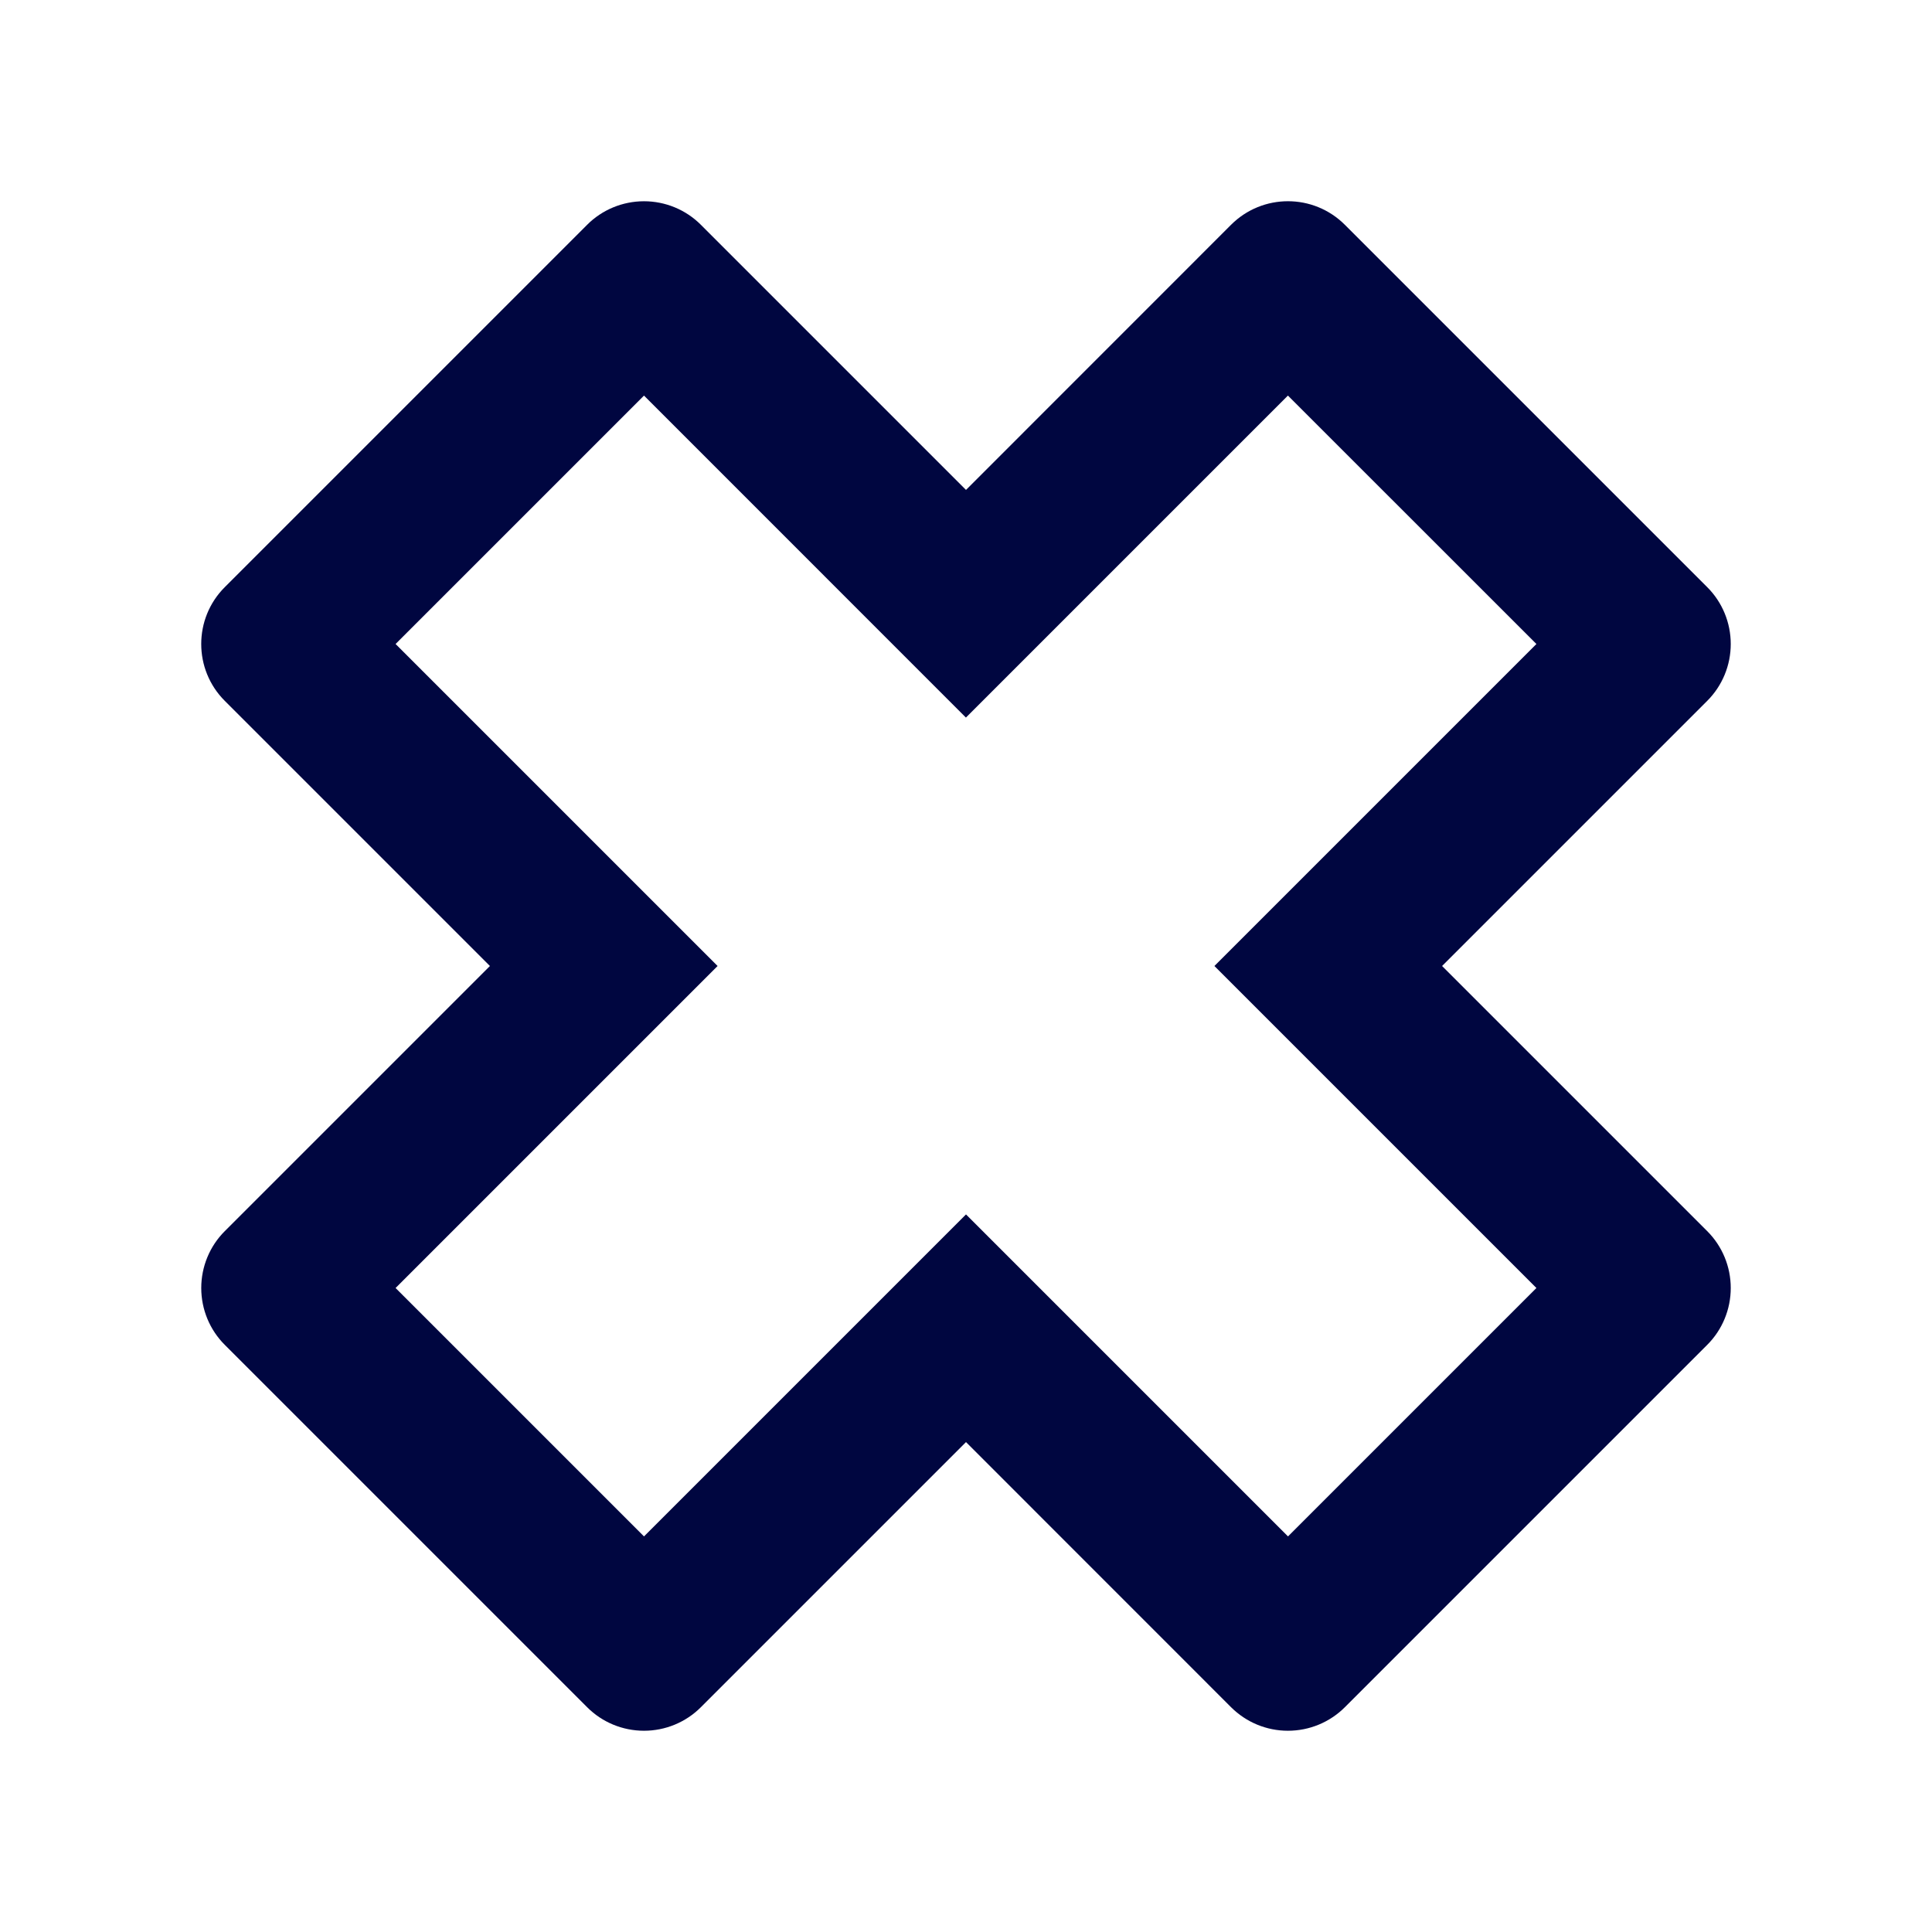 <svg width="24" height="24" viewBox="0 0 24 24" fill="none" xmlns="http://www.w3.org/2000/svg">
<path fill-rule="evenodd" clip-rule="evenodd" d="M8 2.5C8.265 2.5 8.52 2.605 8.707 2.793L12 6.086L15.292 2.793C15.683 2.402 16.316 2.402 16.707 2.793L21.207 7.293C21.395 7.48 21.5 7.735 21.5 8C21.5 8.265 21.395 8.52 21.207 8.707L17.914 12L21.207 15.293C21.395 15.48 21.5 15.735 21.5 16C21.5 16.265 21.395 16.52 21.207 16.707L16.707 21.207C16.519 21.395 16.265 21.5 15.999 21.5C15.734 21.5 15.48 21.395 15.292 21.207L12 17.914L8.707 21.207C8.52 21.395 8.265 21.5 8 21.5C7.735 21.5 7.48 21.395 7.293 21.207L2.793 16.707C2.605 16.52 2.5 16.265 2.5 16C2.5 15.735 2.605 15.48 2.793 15.293L6.086 12L2.793 8.707C2.402 8.317 2.402 7.683 2.793 7.293L7.293 2.793C7.48 2.605 7.735 2.5 8 2.5ZM15.999 4.914L11.999 8.914L8 4.914L4.914 8L8.914 12L4.914 16L8 19.086L12 15.086L16 19.086L19.086 16L15.086 12L19.086 8L15.999 4.914Z" fill="#000640"/>
</svg>
